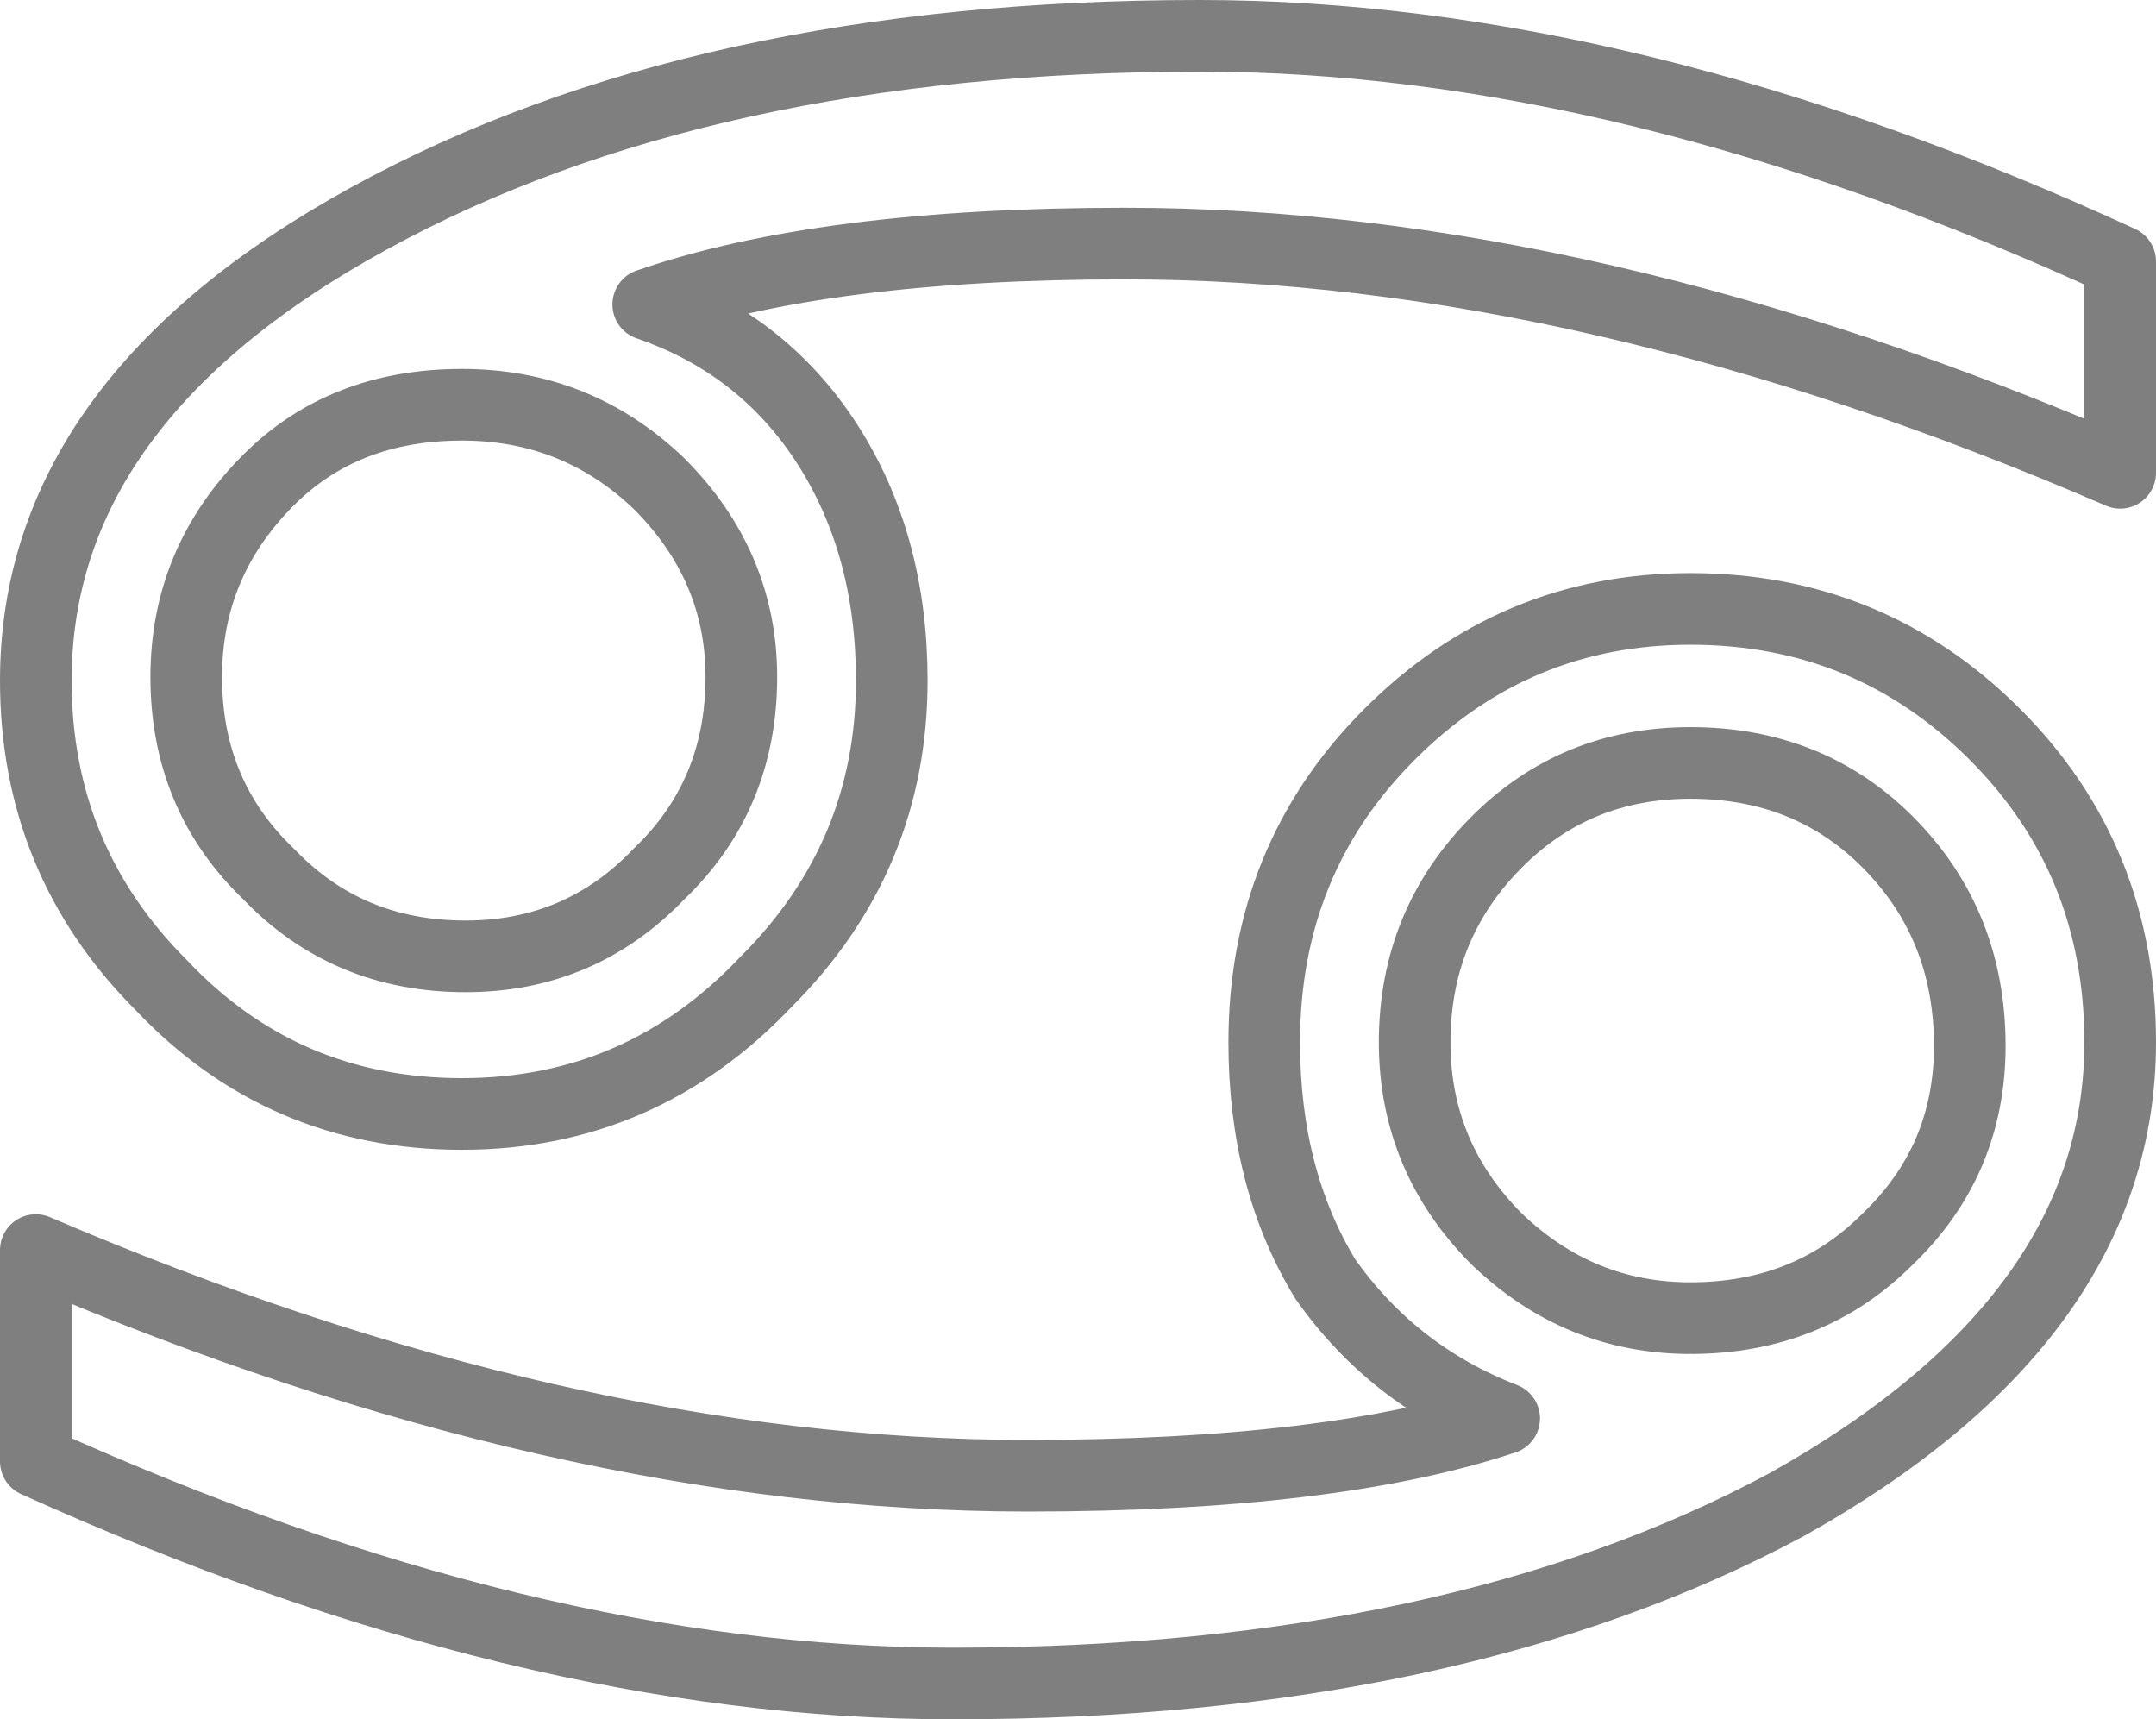 <?xml version="1.0" encoding="UTF-8" standalone="no"?>
<svg xmlns:xlink="http://www.w3.org/1999/xlink" height="24.0px" width="30.1px" xmlns="http://www.w3.org/2000/svg">
  <g transform="matrix(1.0, 0.0, 0.0, 1.0, -384.7, -240.6)">
    <path d="M400.4 244.0 Q396.2 244.0 393.75 244.85 395.35 245.4 396.25 246.8 397.15 248.2 397.15 250.1 397.15 252.55 395.4 254.3 393.65 256.15 391.15 256.15 388.65 256.15 386.95 254.35 385.2 252.6 385.2 250.1 385.2 246.2 389.85 243.65 394.5 241.1 401.45 241.1 407.45 241.1 414.3 244.25 L414.3 247.2 Q406.9 244.0 400.4 244.0 M414.3 255.15 Q414.3 259.0 409.65 261.6 405.0 264.1 398.0 264.1 392.05 264.1 385.2 261.0 L385.2 258.05 Q392.55 261.2 399.05 261.2 403.3 261.2 405.7 260.4 404.15 259.8 403.2 258.45 402.35 257.05 402.35 255.15 402.35 252.6 404.1 250.85 405.85 249.1 408.3 249.1 410.8 249.1 412.55 250.85 414.3 252.6 414.3 255.15 M412.2 255.2 Q412.2 253.5 411.05 252.35 409.95 251.25 408.3 251.25 406.7 251.25 405.6 252.35 404.45 253.5 404.45 255.15 404.45 256.75 405.6 257.9 406.75 259.0 408.3 259.0 409.95 259.0 411.05 257.9 412.2 256.8 412.2 255.2 M387.3 250.05 Q387.3 251.7 388.45 252.8 389.55 253.95 391.2 253.95 392.8 253.95 393.9 252.8 395.05 251.7 395.05 250.05 395.05 248.5 393.9 247.35 392.75 246.25 391.15 246.25 389.5 246.25 388.45 247.3 387.3 248.45 387.3 250.05" fill="none" stroke="#000000" stroke-linecap="round" stroke-linejoin="round" stroke-opacity="0.502" stroke-width="1.0"/>
  </g>
</svg>

